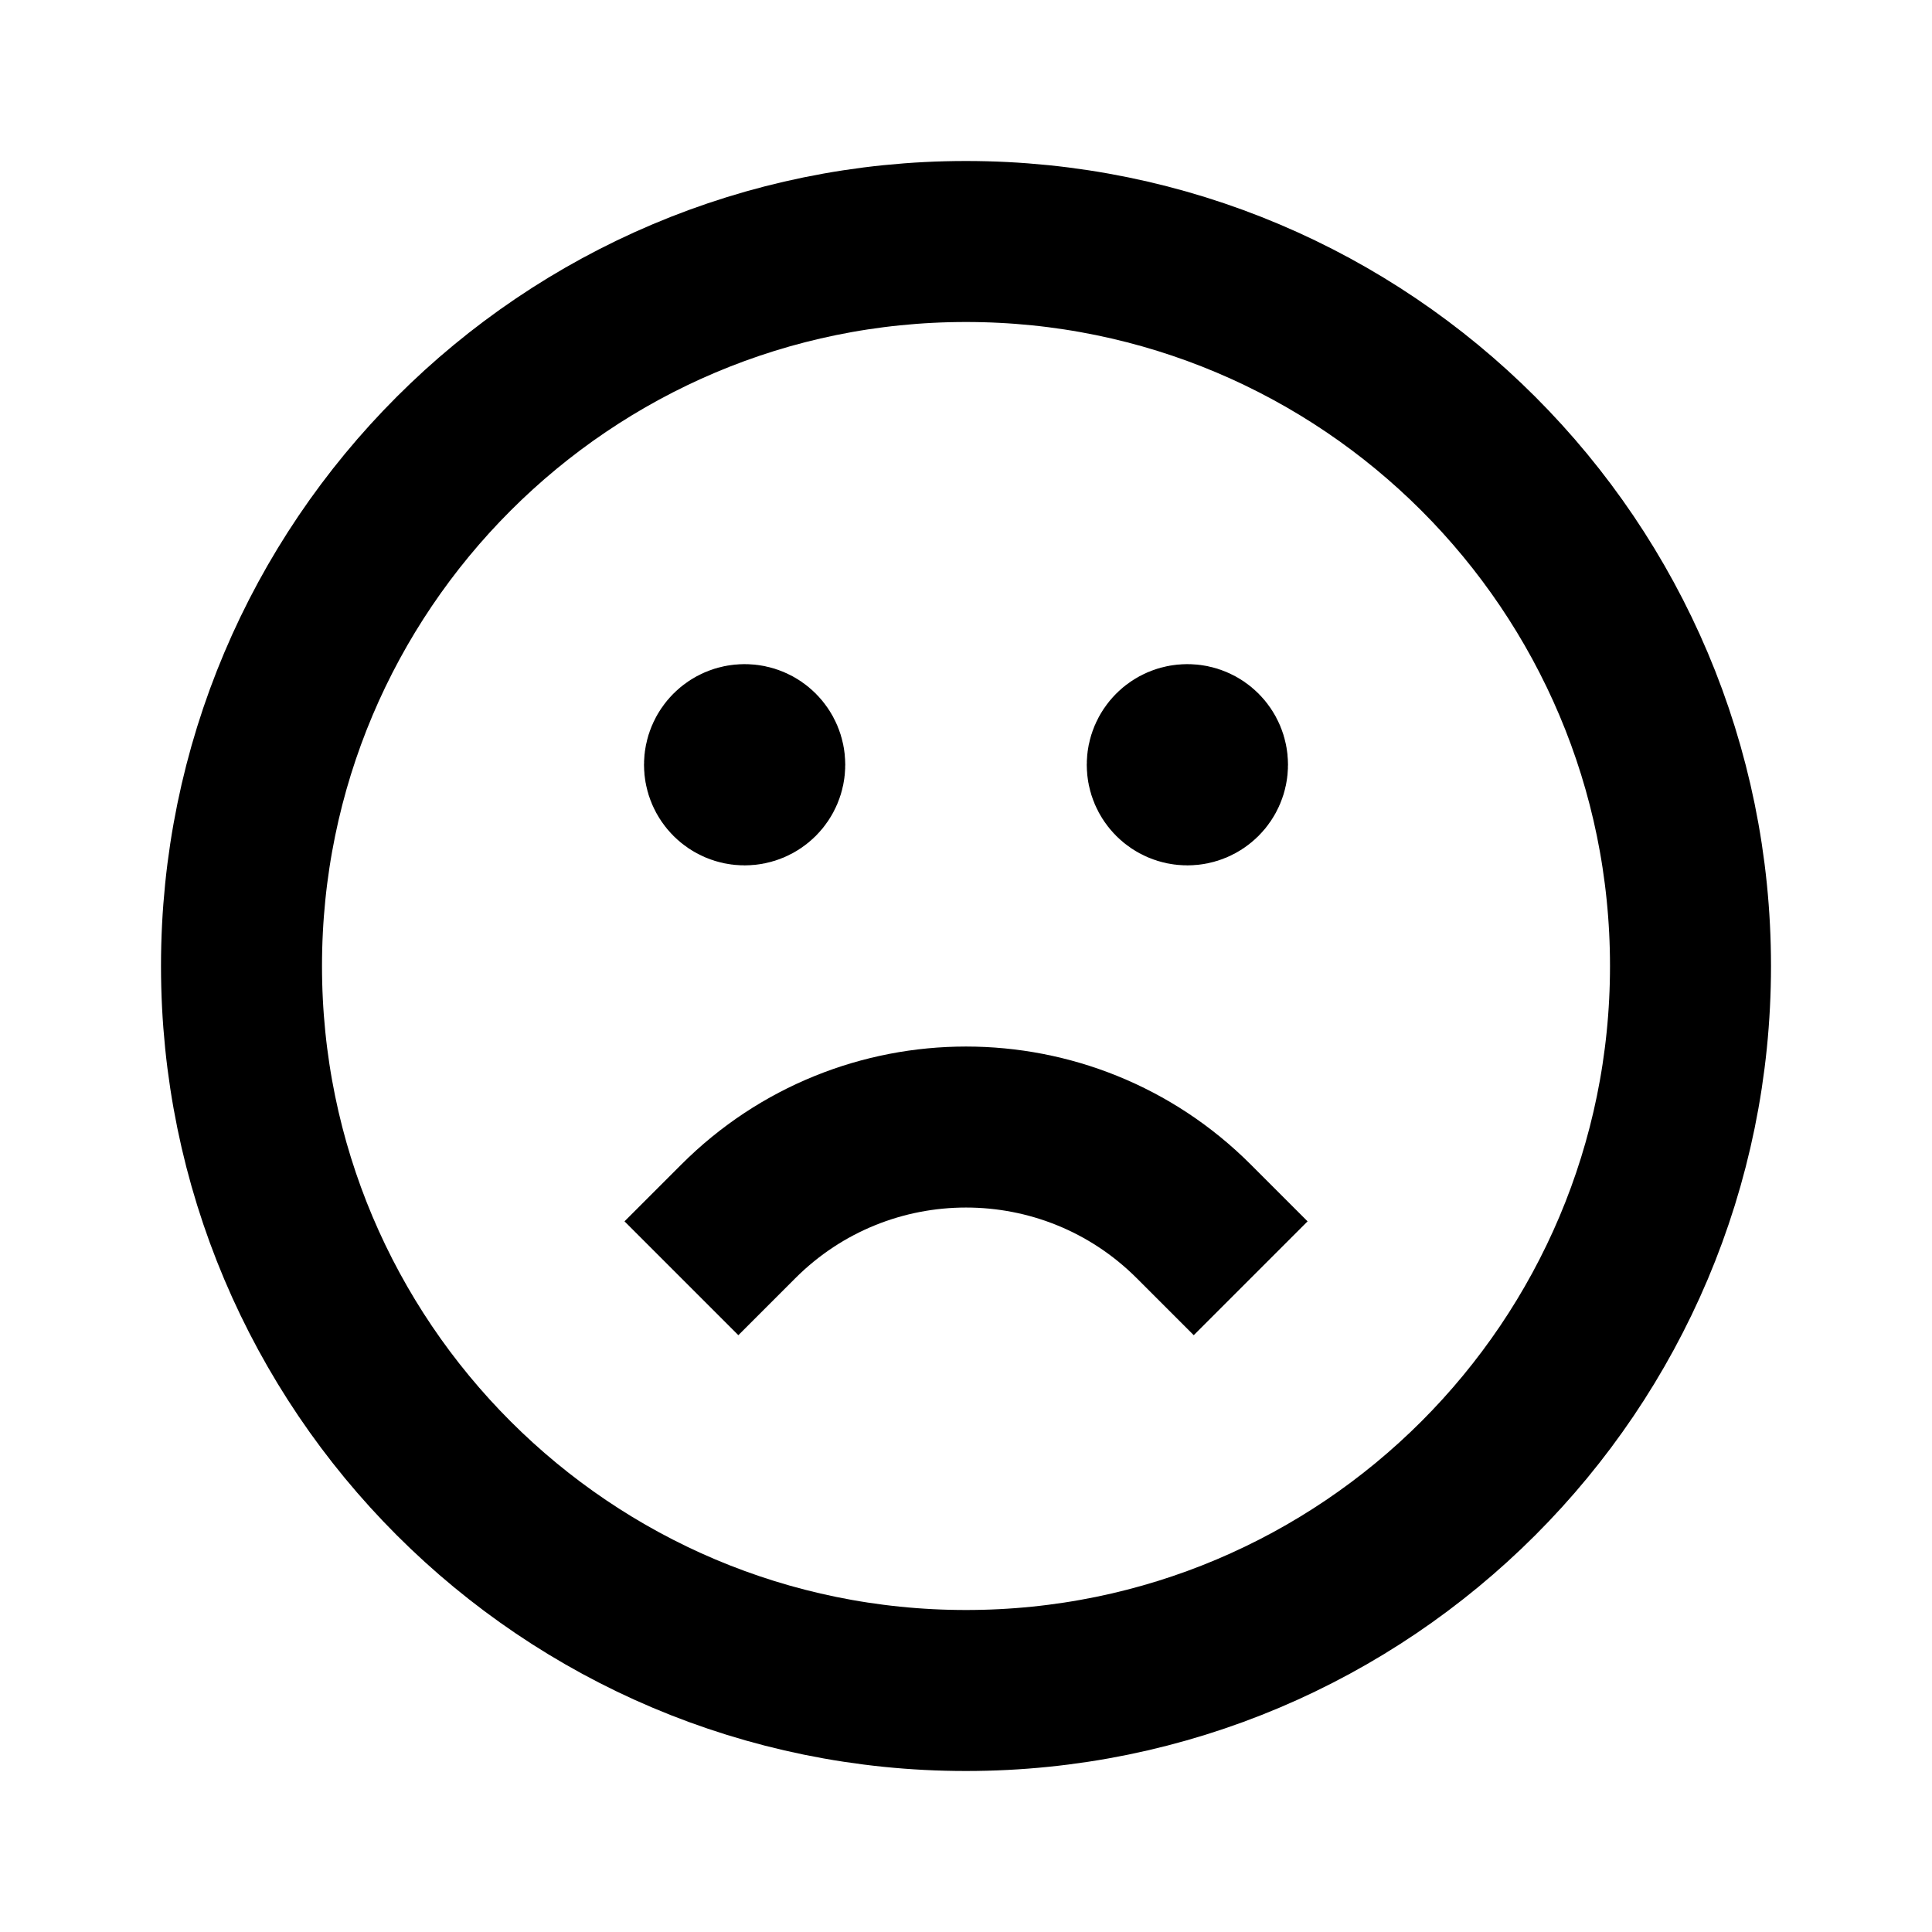 <svg width="24" height="24" viewBox="0 0 24 24" fill="none" xmlns="http://www.w3.org/2000/svg">
<path d="M21 12C21 16.971 16.971 21 12 21C7.029 21 3 16.971 3 12C3 7.029 7.029 3 12 3C16.971 3 21 7.029 21 12Z" stroke="black" stroke-width="2"/>
<path d="M14.829 15.172C13.267 13.61 10.734 13.61 9.172 15.172" stroke="black" stroke-width="2" stroke-linecap="square"/>
<path d="M14.75 9.5H14.76M15 9.5C15 9.638 14.888 9.75 14.75 9.75C14.612 9.75 14.5 9.638 14.5 9.5C14.5 9.362 14.612 9.25 14.75 9.25C14.888 9.25 15 9.362 15 9.5Z" stroke="black" stroke-width="2" stroke-linecap="round"/>
<path d="M9.25 9.5H9.26M9.5 9.5C9.5 9.638 9.388 9.75 9.25 9.75C9.112 9.75 9 9.638 9 9.5C9 9.362 9.112 9.25 9.25 9.25C9.388 9.25 9.5 9.362 9.5 9.5Z" stroke="black" stroke-width="2" stroke-linecap="round"/>
</svg>
